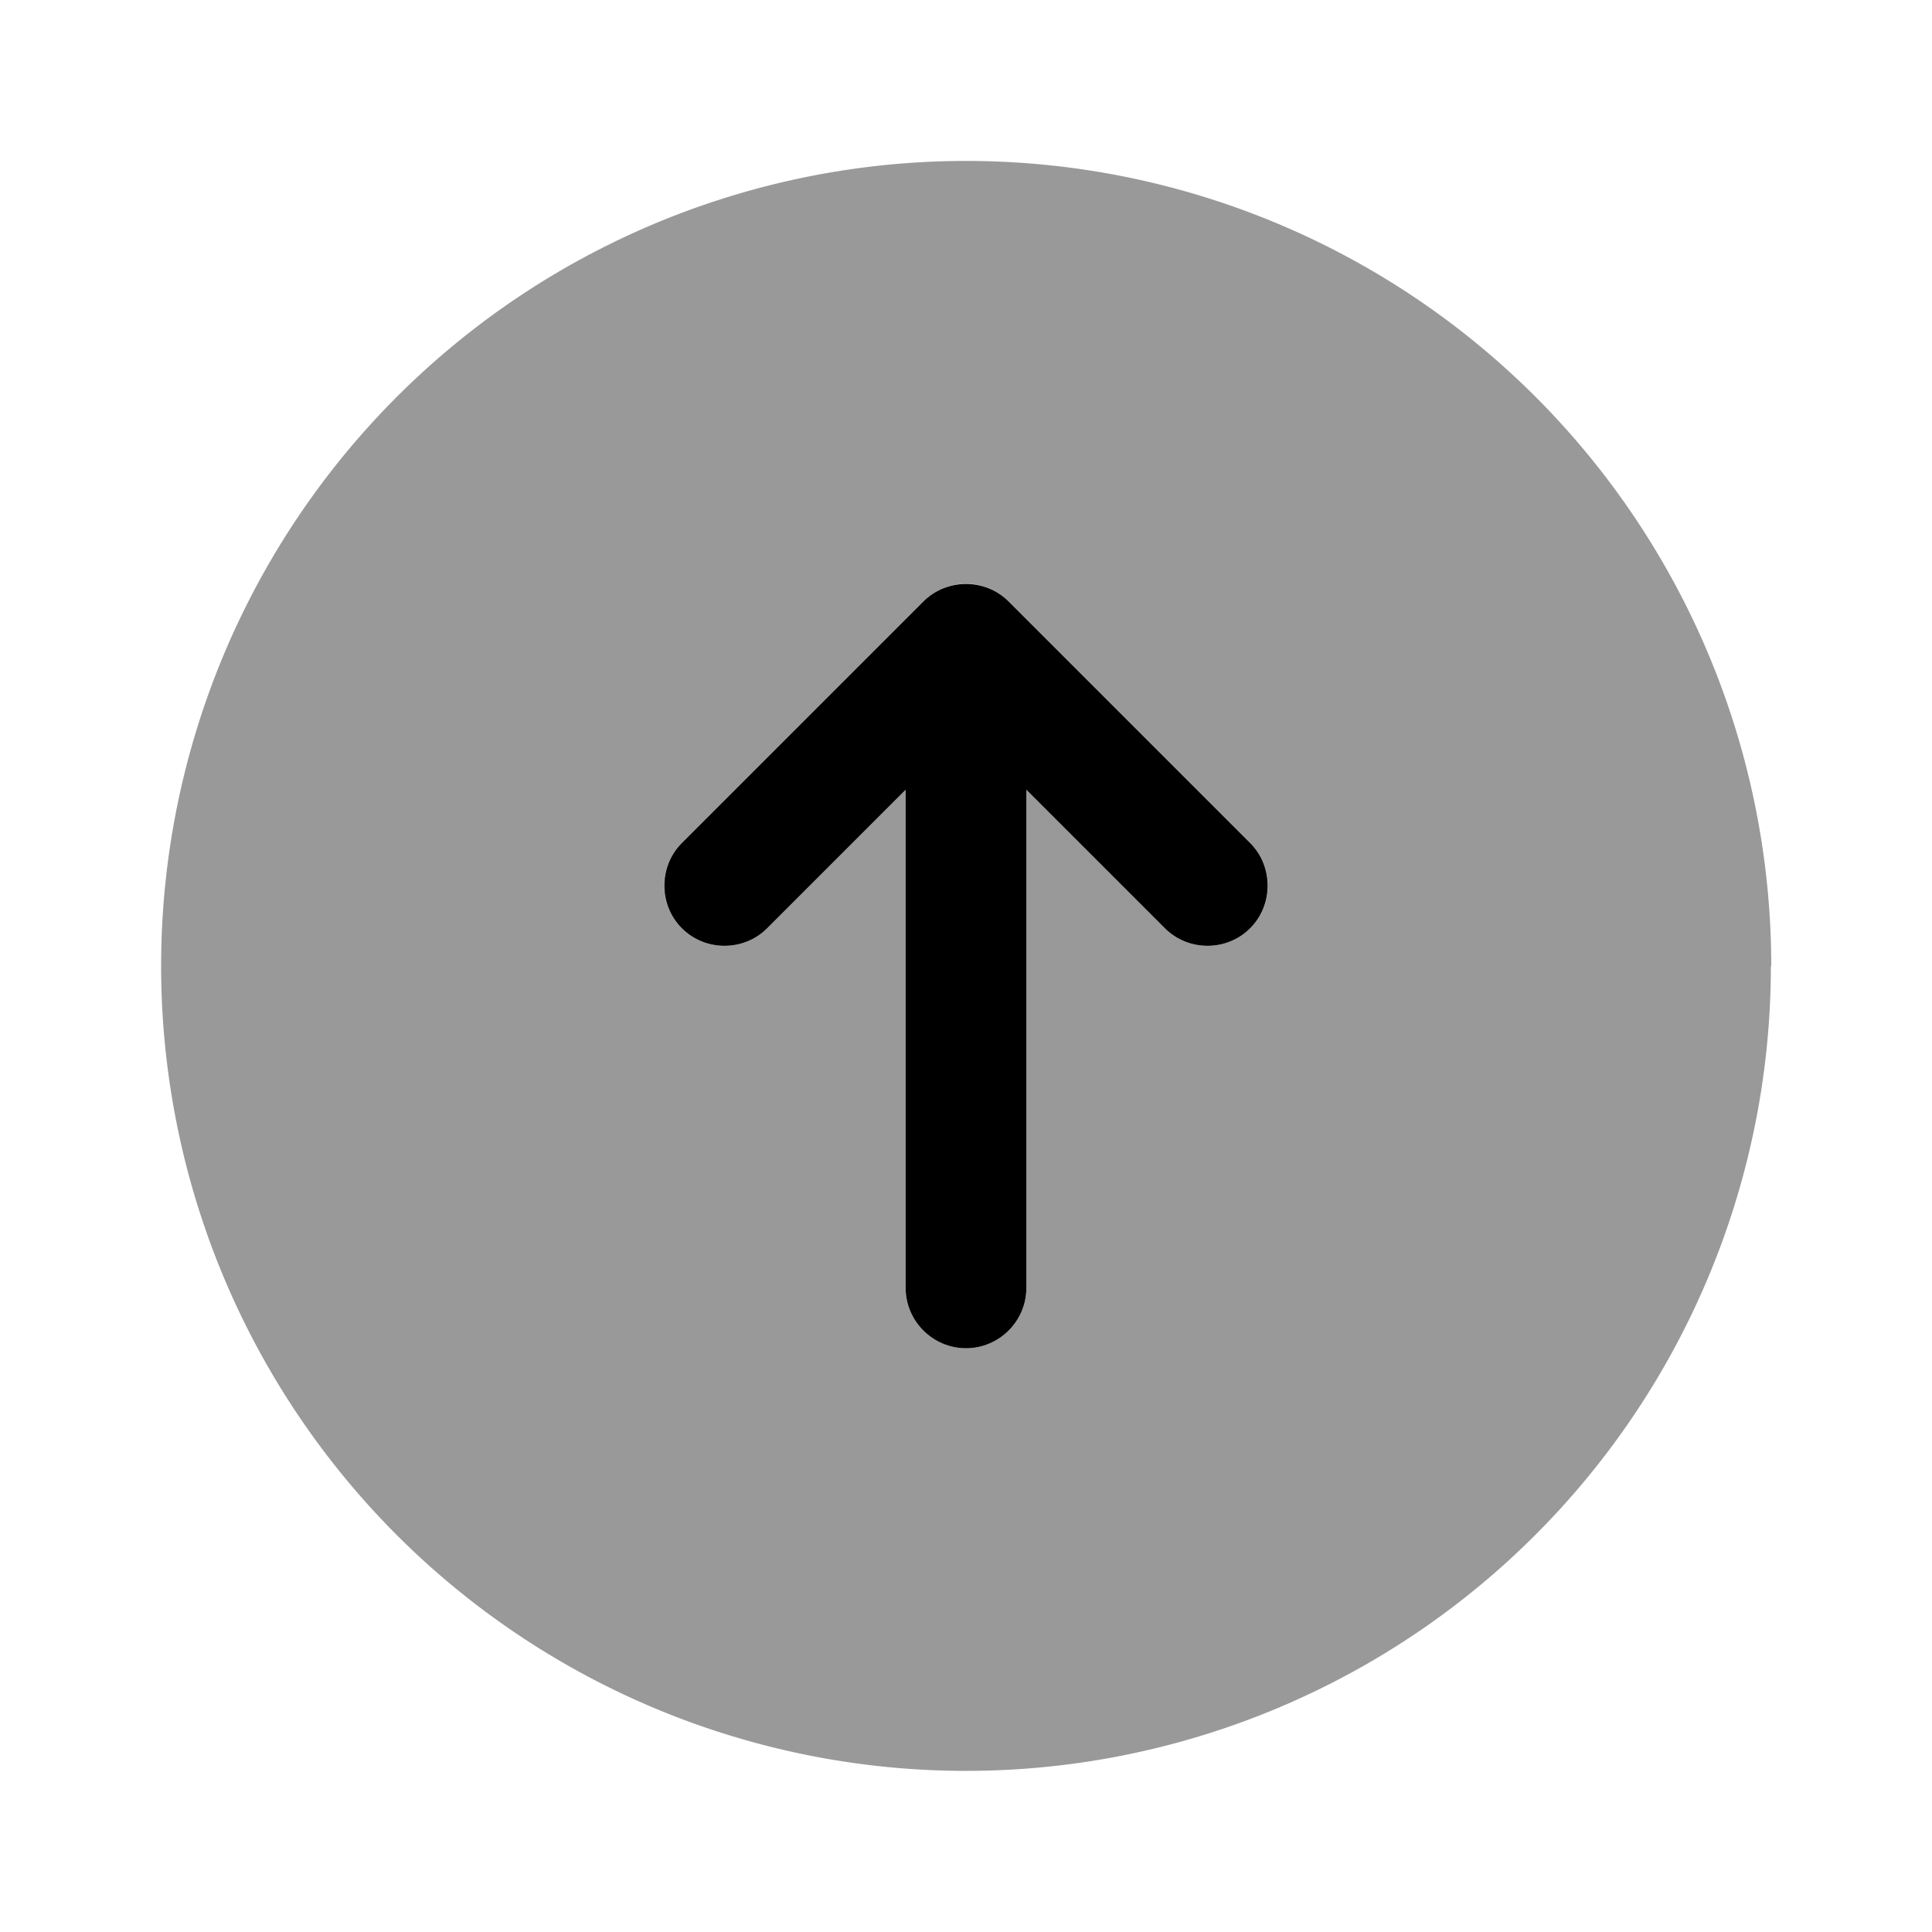 <svg xmlns="http://www.w3.org/2000/svg" viewBox="0 0 512 512"><!--!Font Awesome Pro 6.6.0 by @fontawesome - https://fontawesome.com License - https://fontawesome.com/license (Commercial License) Copyright 2024 Fonticons, Inc.--><path class="fa-secondary" opacity=".4" d="M469.3 256A213.3 213.3 0 1 1 42.7 256a213.3 213.3 0 1 1 426.7 0zM176 234.7c0 4.1 1.6 8.2 4.7 11.3c6.2 6.2 16.4 6.2 22.6 0L240 209.3l0 132c0 8.8 7.2 16 16 16s16-7.2 16-16l0-132L308.7 246c6.2 6.2 16.4 6.2 22.6 0c3.1-3.1 4.7-7.2 4.7-11.3s-1.6-8.2-4.7-11.3l-64-64c-3.1-3.1-7.2-4.7-11.3-4.7s-8.2 1.6-11.3 4.7l-64 64c-3.1 3.1-4.7 7.2-4.7 11.3z"/><path class="fa-primary" d="M331.3 223.4c6.2 6.2 6.2 16.4 0 22.6s-16.4 6.2-22.6 0L272 209.3l0 132c0 8.8-7.2 16-16 16s-16-7.2-16-16l0-132L203.3 246c-6.2 6.2-16.4 6.2-22.6 0s-6.2-16.4 0-22.6l64-64c6.2-6.2 16.4-6.2 22.6 0l64 64z"/></svg>